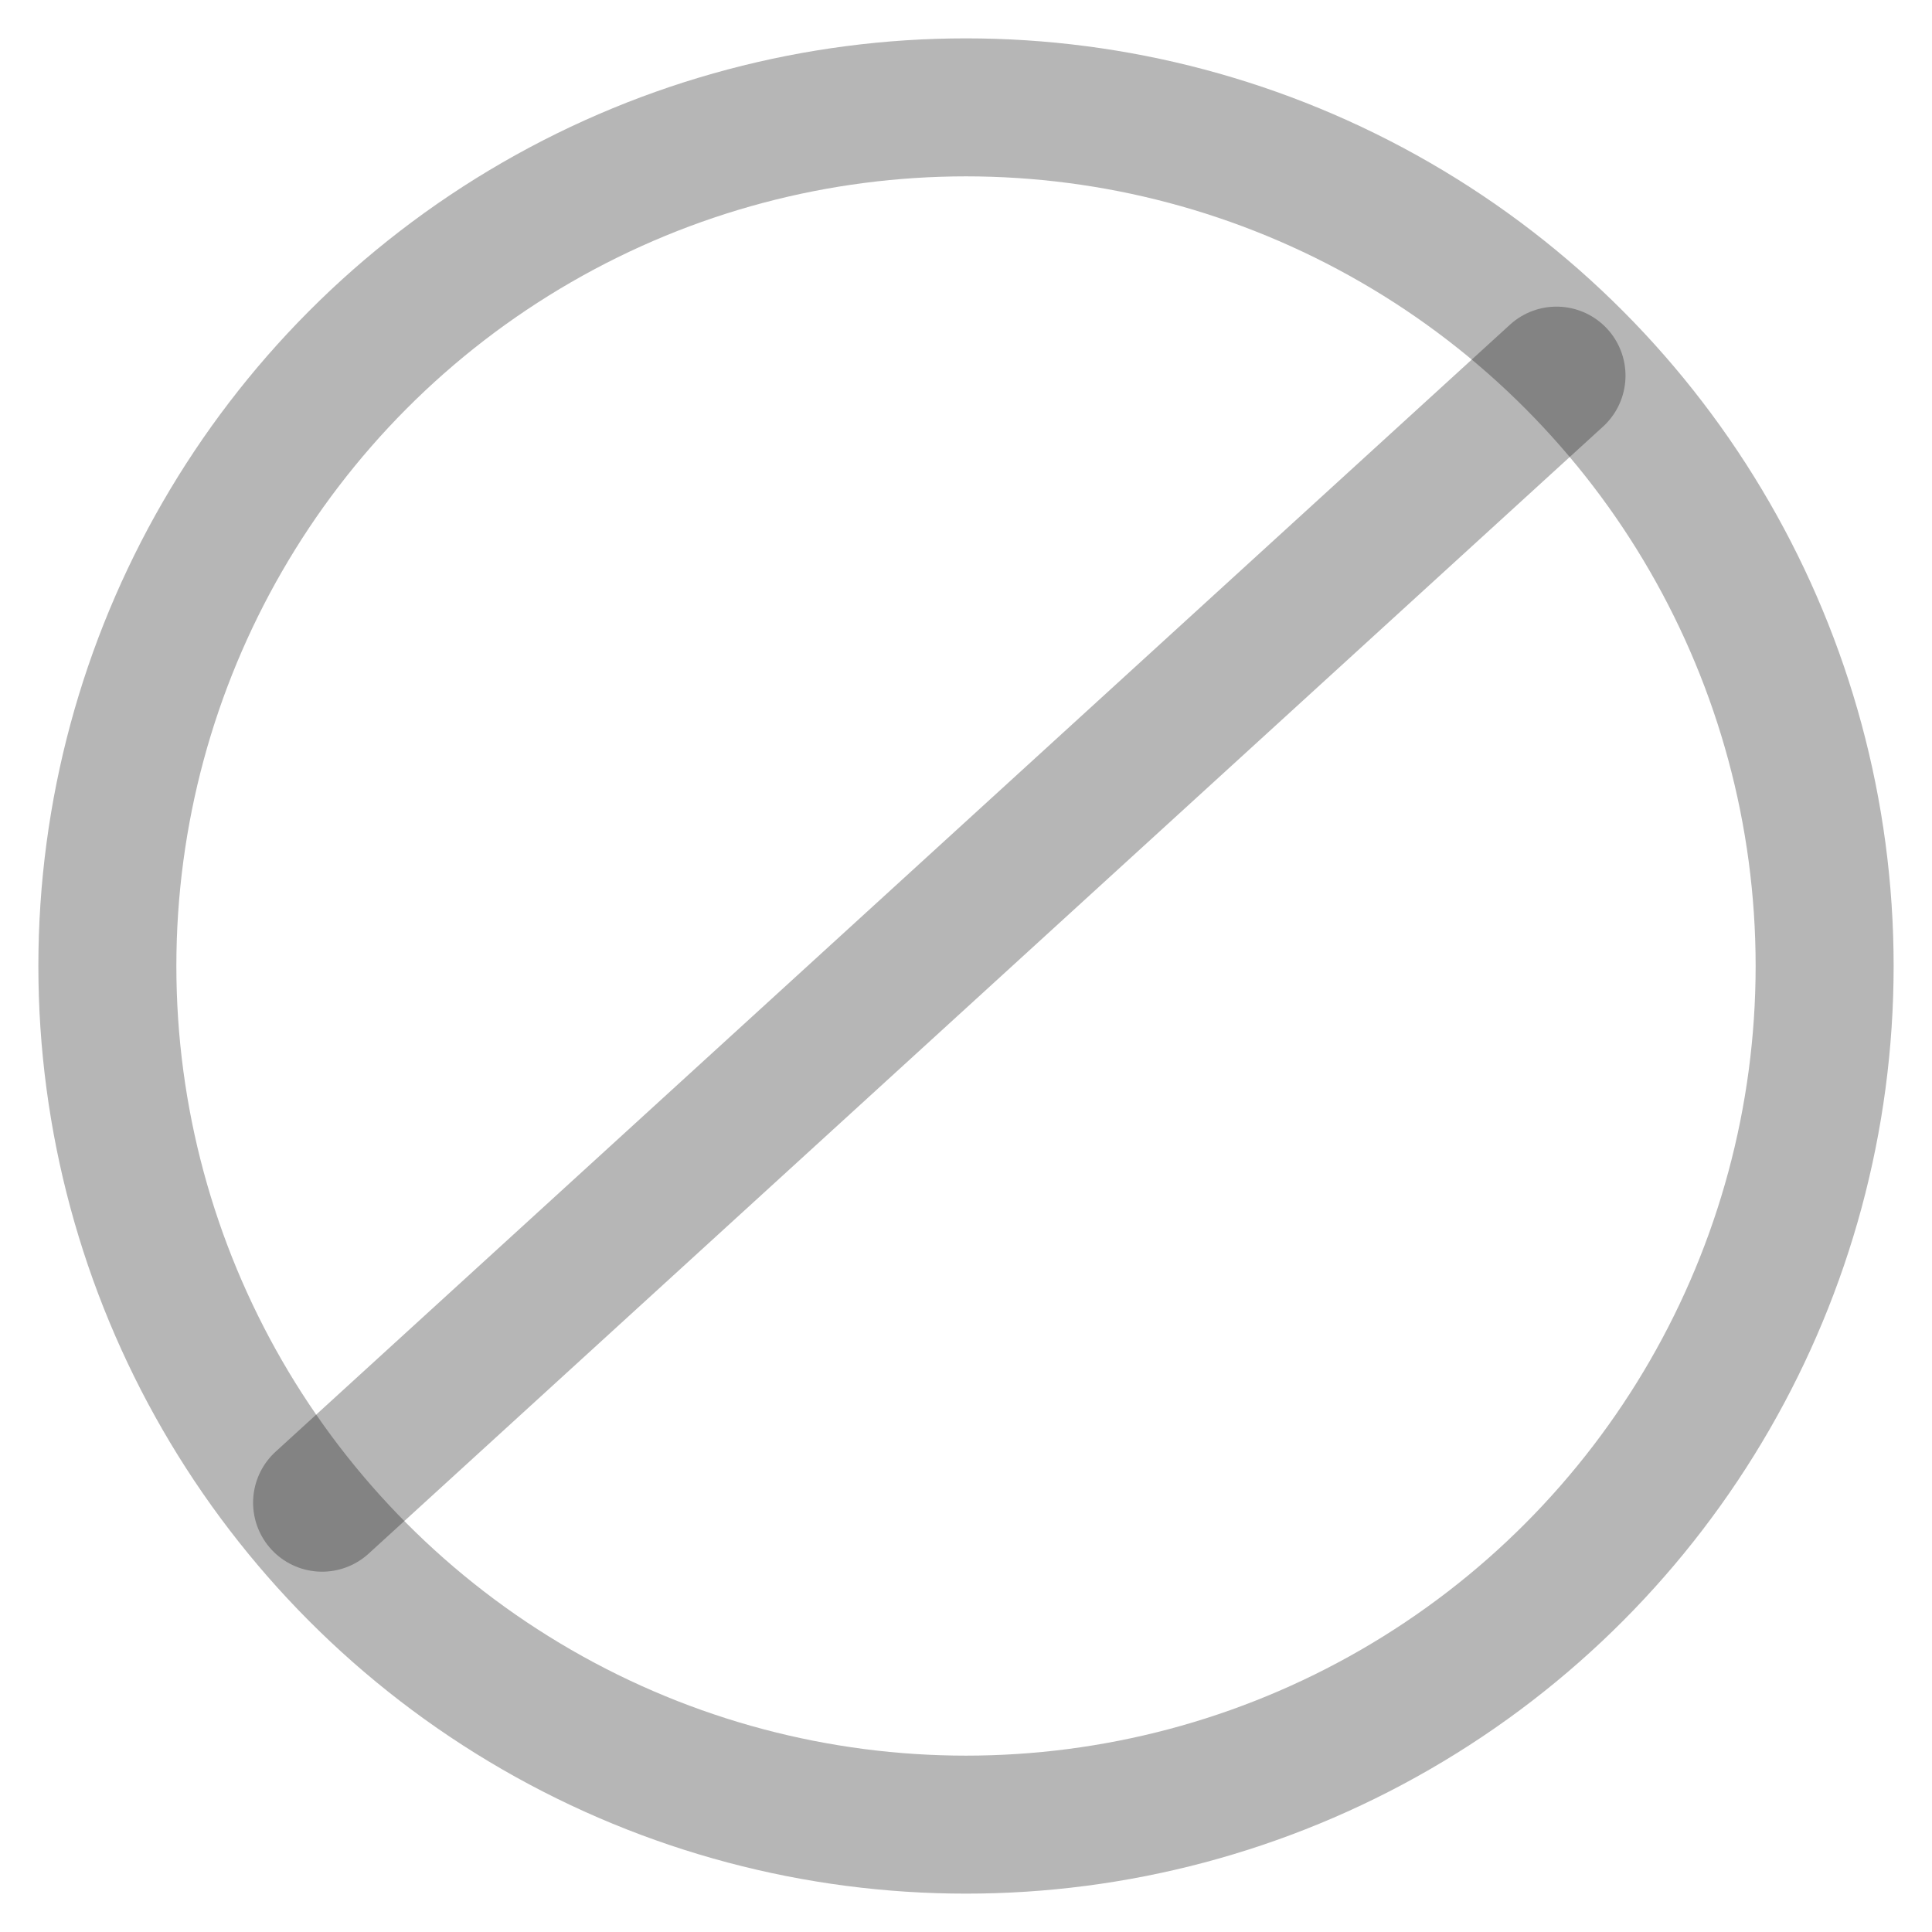 <svg width="14" height="14" viewBox="0 0 14 14" fill="none" xmlns="http://www.w3.org/2000/svg">
<circle cx="7" cy="7" r="6.222" stroke="#0D0D0D" stroke-opacity="0.3" stroke-linecap="round" stroke-linejoin="round"/>
<path d="M2.334 10.889L11.279 2.722" stroke="#0D0D0D" stroke-opacity="0.3" stroke-linecap="round"/>
</svg>
